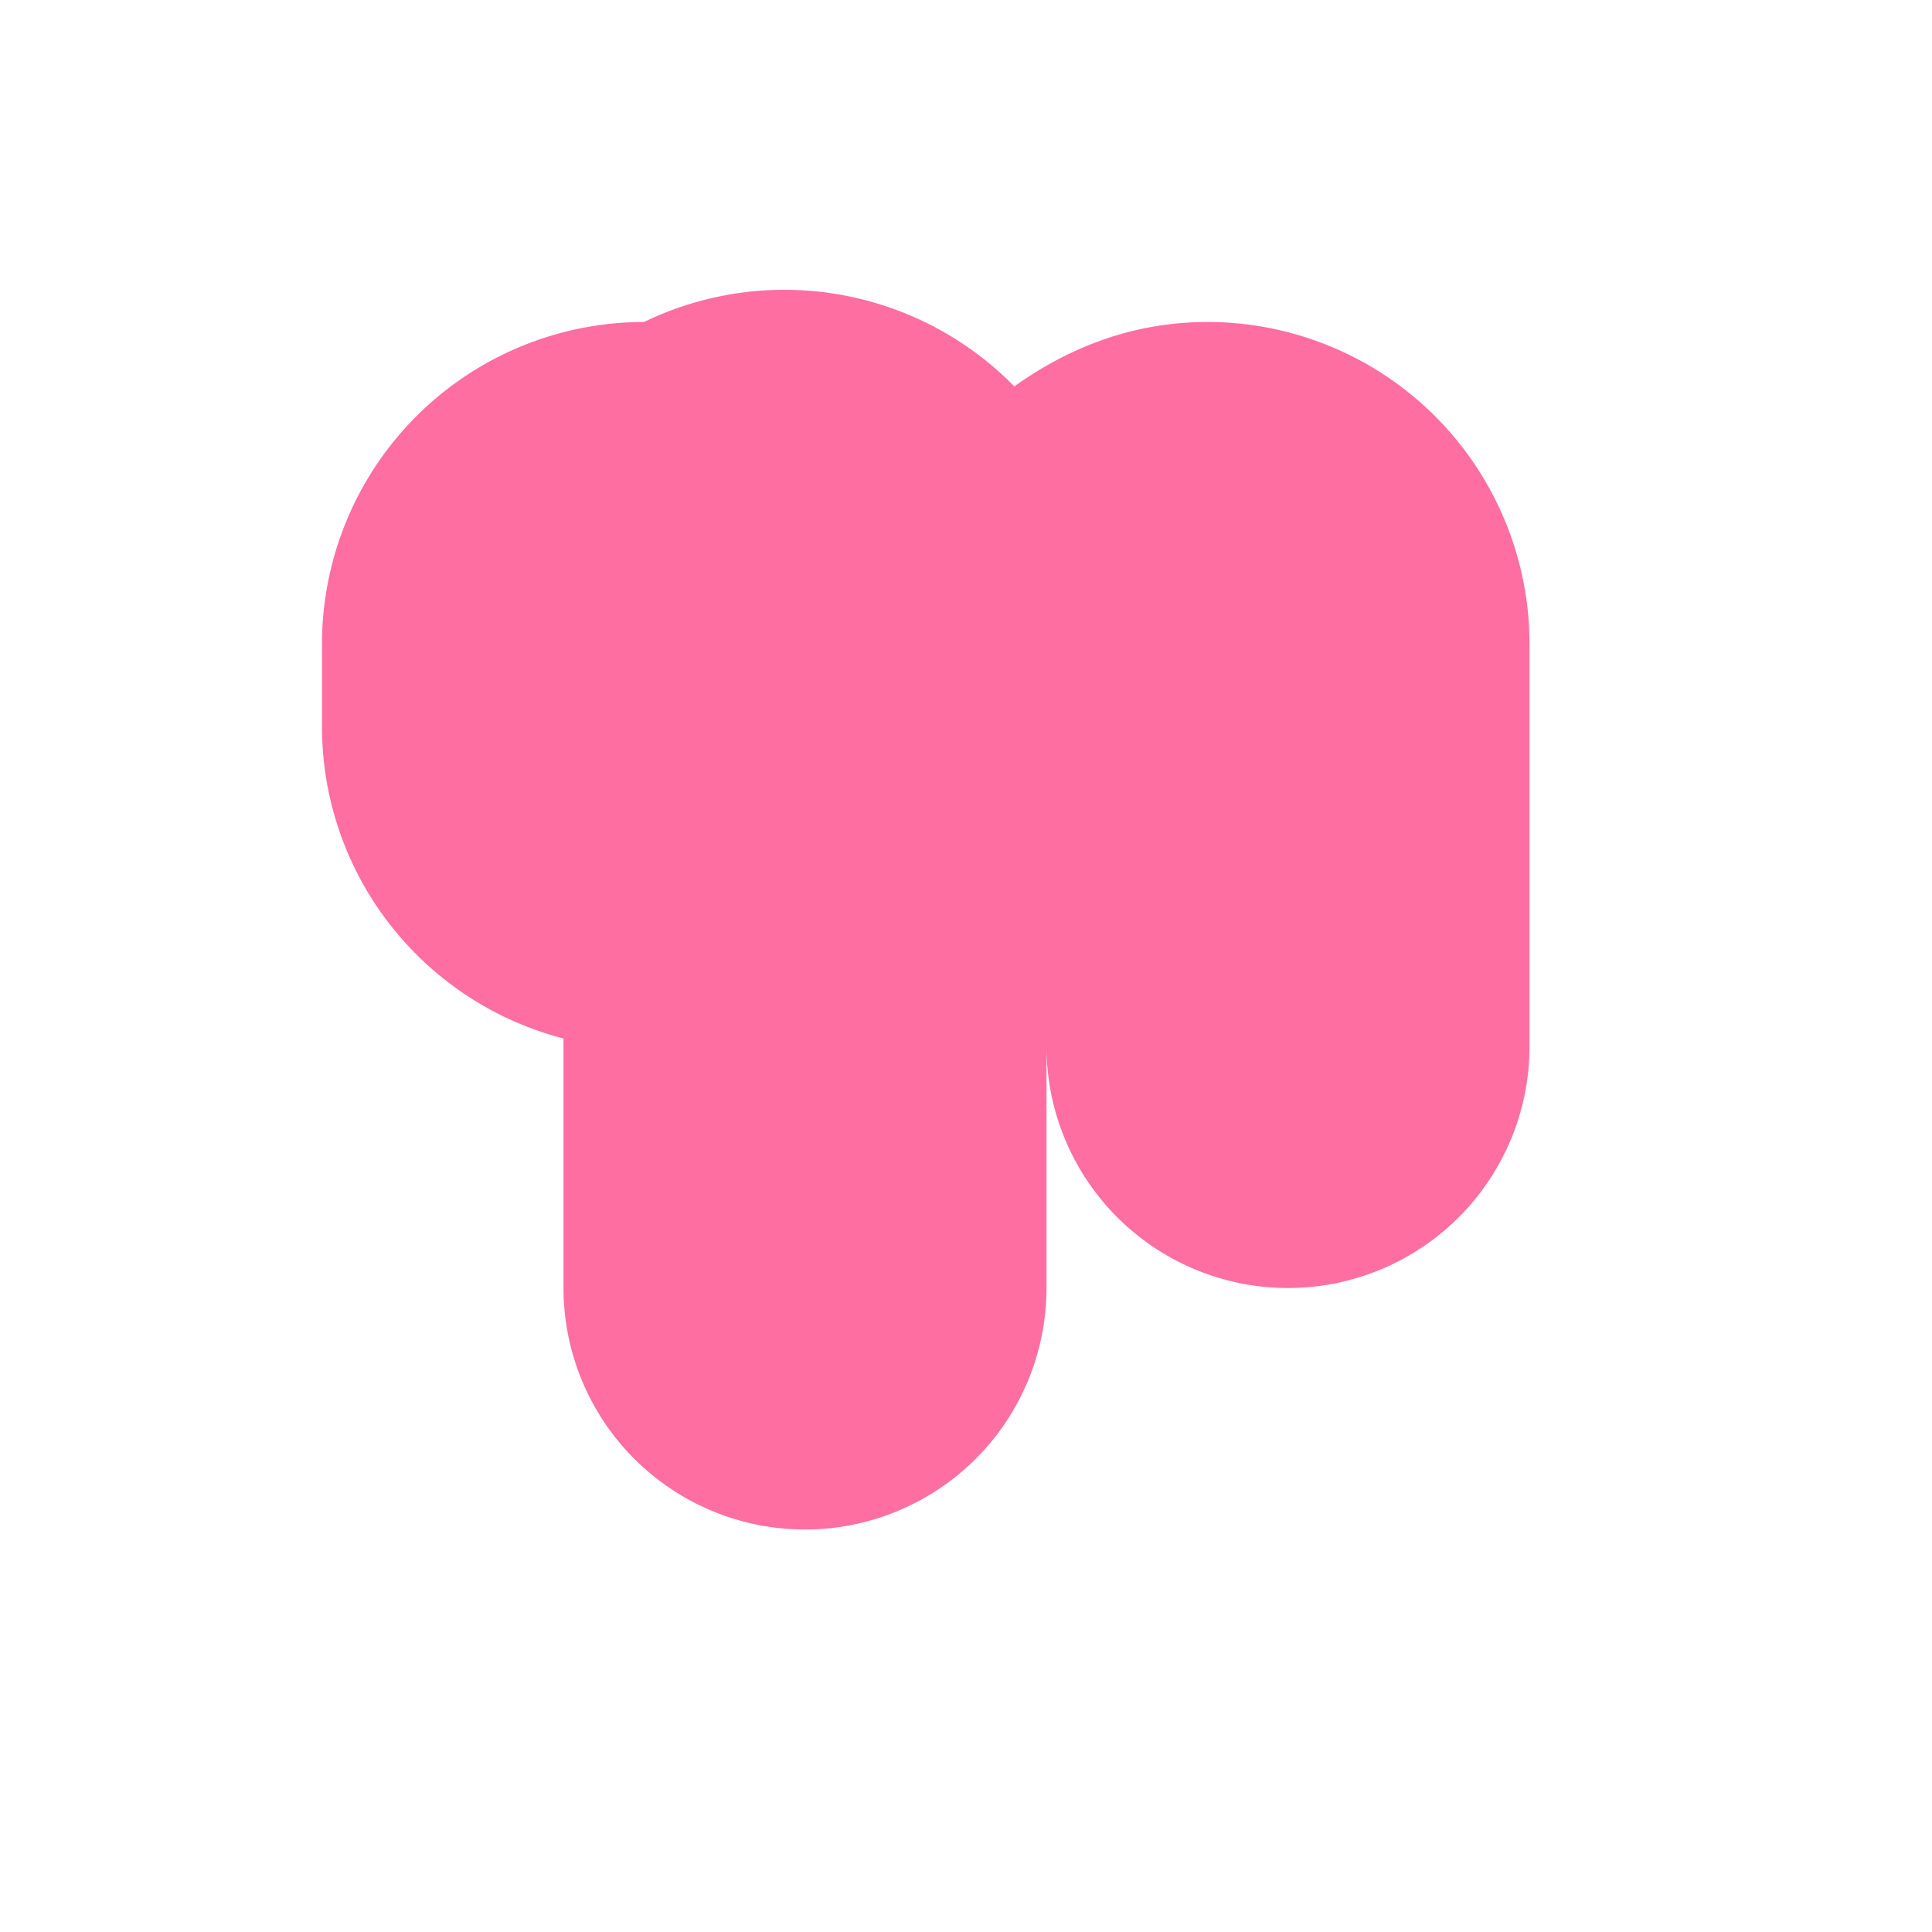 <svg xmlns="http://www.w3.org/2000/svg" viewBox="0 0 24 24" fill="#ff6ea1"><path d="M8 4a4 4 0 00-4 4v1a4 4 0 003 3.9V16a3 3 0 006 0v-3a3 3 0 006 0V8a4 4 0 00-4-4c-.9 0-1.7.3-2.4.8A4 4 0 008 4z"/></svg>